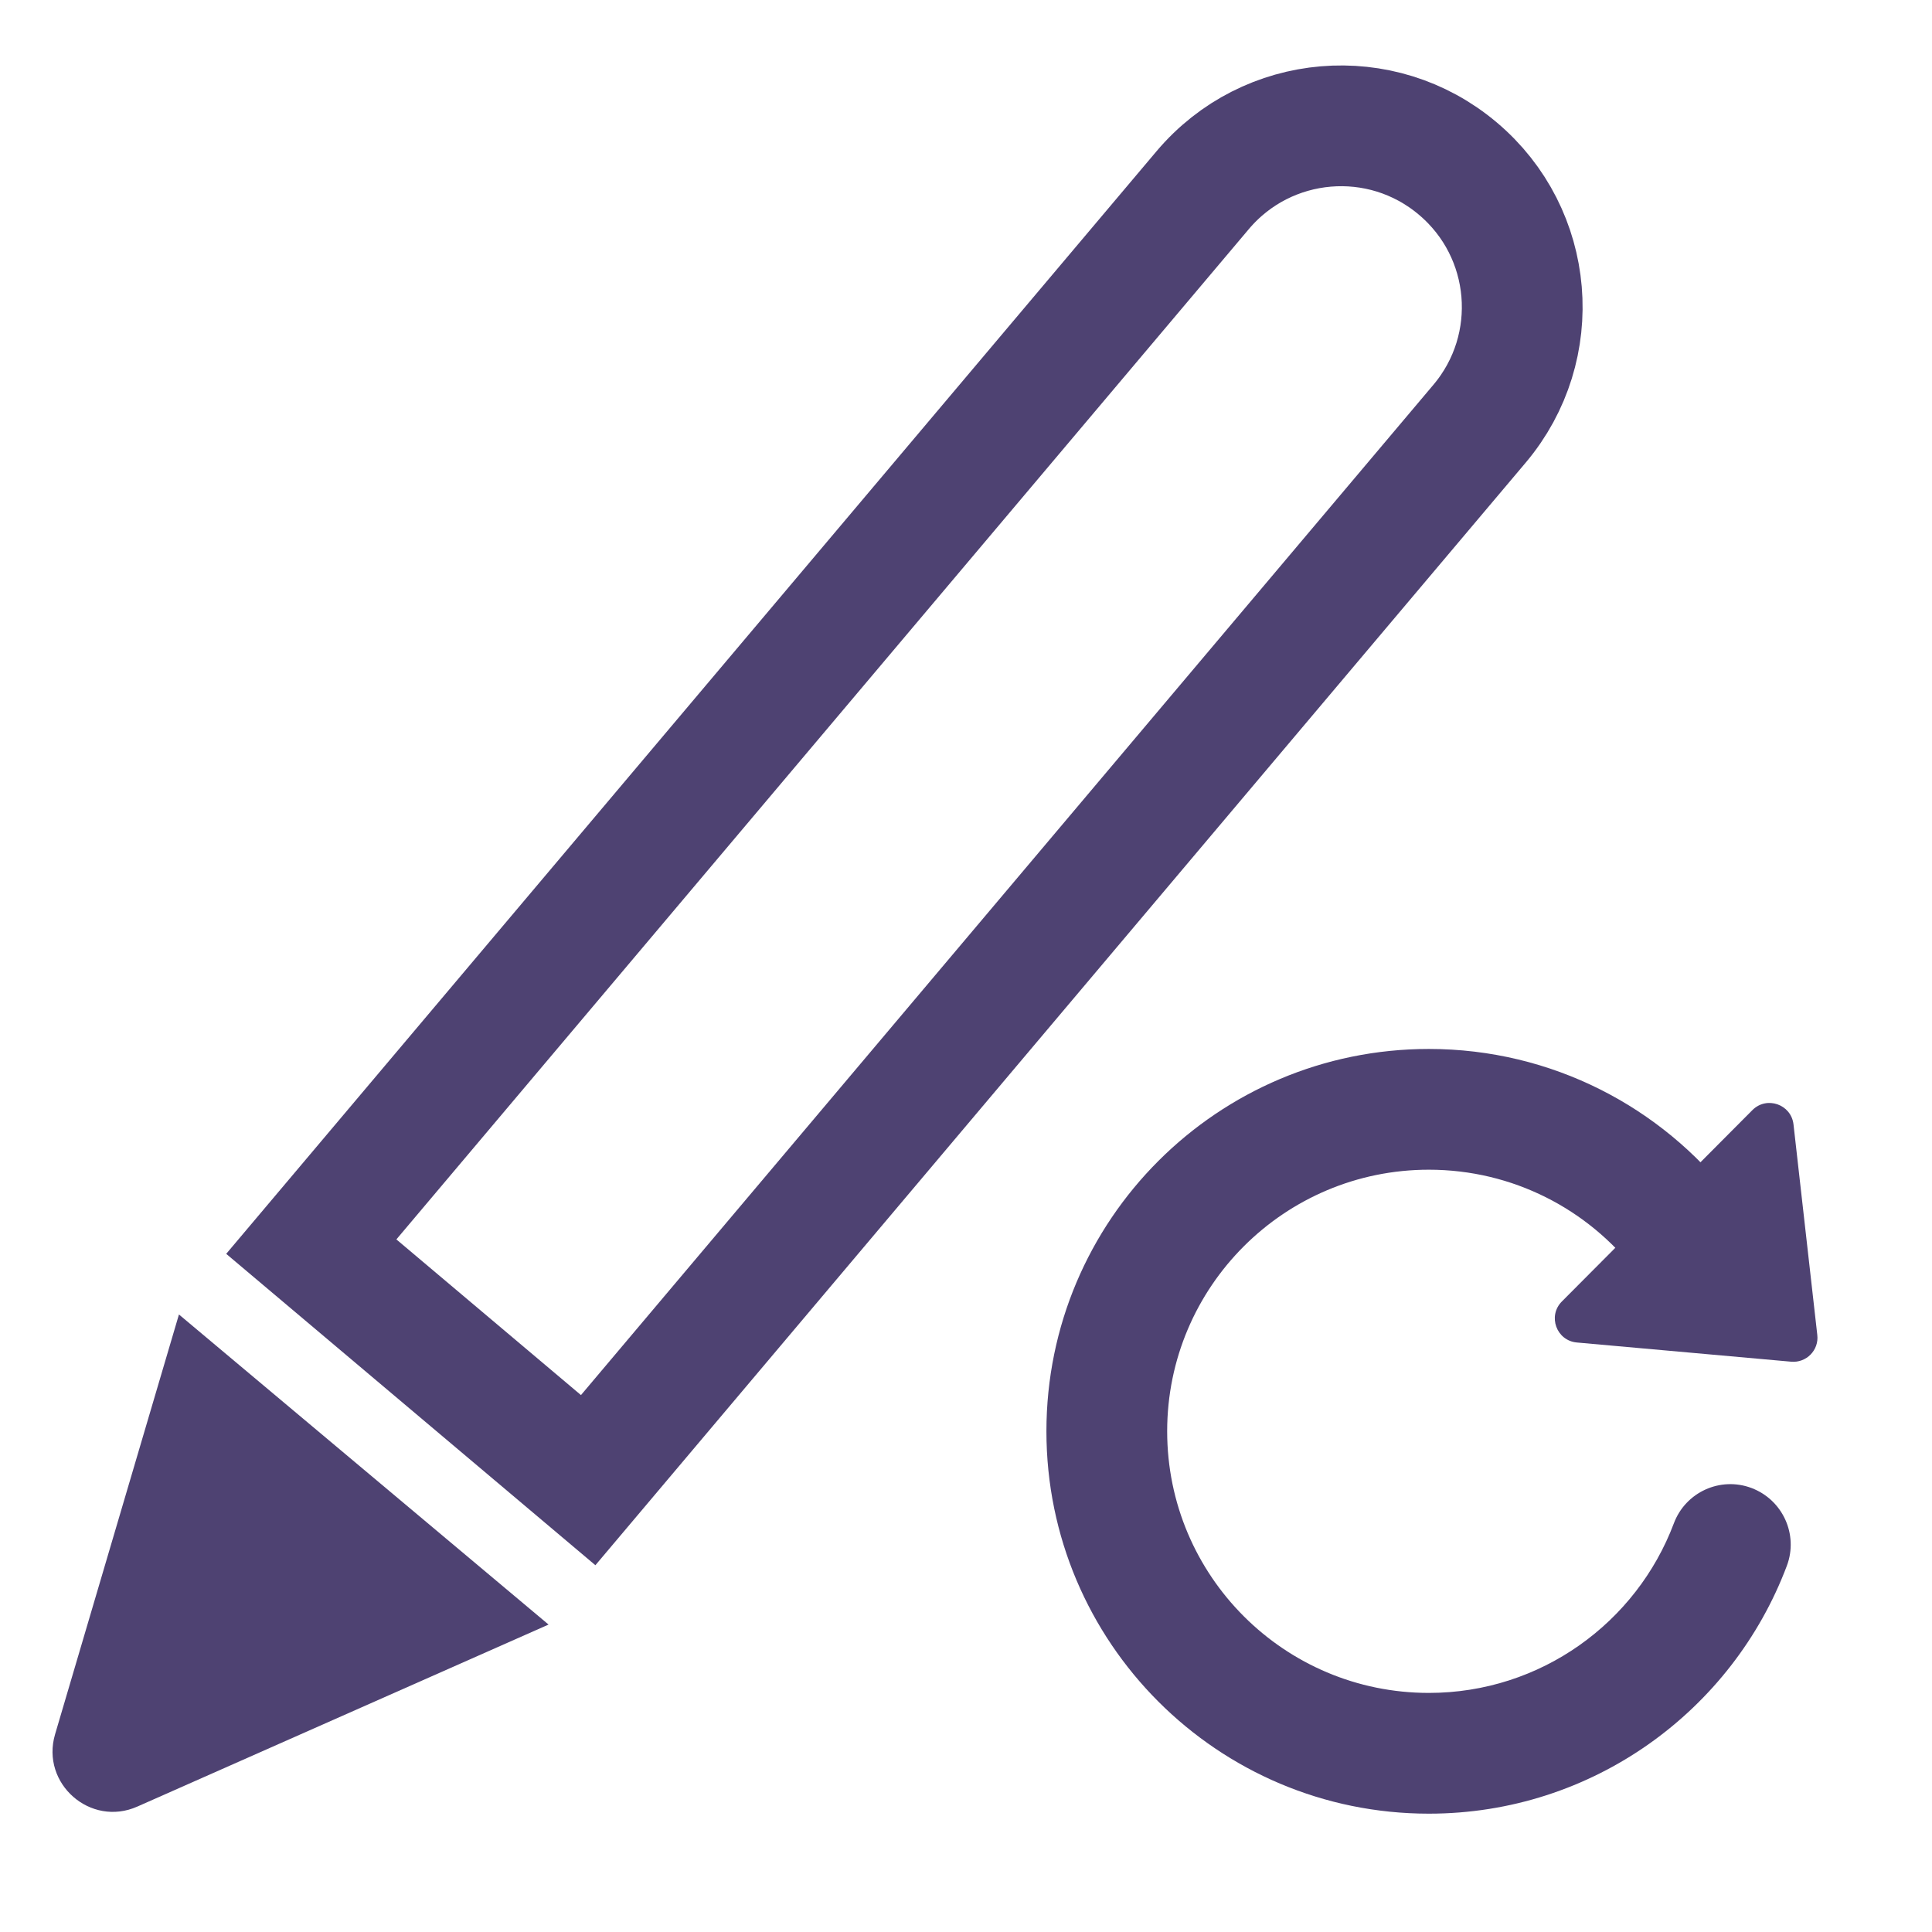 <svg width="16" height="16" viewBox="0 0 16 16" fill="none" xmlns="http://www.w3.org/2000/svg">
<g clip-path="url(#clip0_4326_63874)">
<path d="M13.862 12.616C13.959 12.357 14.247 12.226 14.505 12.323C14.764 12.421 14.895 12.709 14.798 12.967L13.862 12.616ZM9.666 11.853C9.666 13.05 10.636 14.02 11.833 14.02V15.02C10.084 15.02 8.666 13.602 8.666 11.853H9.666ZM11.833 9.687C10.636 9.687 9.666 10.657 9.666 11.853H8.666C8.666 10.104 10.084 8.687 11.833 8.687V9.687ZM13.548 10.529C13.151 10.016 12.53 9.687 11.833 9.687V8.687C12.853 8.687 13.761 9.17 14.339 9.918L13.548 10.529ZM11.833 14.02C12.76 14.02 13.553 13.437 13.862 12.616L14.798 12.967C14.347 14.166 13.19 15.02 11.833 15.02V14.02Z" fill="#4E4272"/>
<path d="M15.05 11.055C15.065 11.181 14.96 11.288 14.834 11.277L13.059 11.118C12.89 11.103 12.815 10.898 12.935 10.778L14.513 9.193C14.631 9.075 14.834 9.145 14.853 9.312L15.05 11.055Z" fill="#4E4272"/>
<path d="M9.96 1.575C10.494 0.942 11.44 0.861 12.073 1.396V1.396C12.707 1.93 12.787 2.876 12.253 3.509L4.871 12.258L2.578 10.324L9.96 1.575Z" stroke="#4E4272"/>
<path d="M0.456 14.363C0.336 14.771 0.749 15.134 1.138 14.961L4.543 13.454L1.482 10.886L0.456 14.363Z" fill="#4E4272"/>
</g>
<defs>
<clipPath id="clip0_4326_63874">
<rect width="16" height="16" fill="white"/>
</clipPath>
</defs>
</svg>

